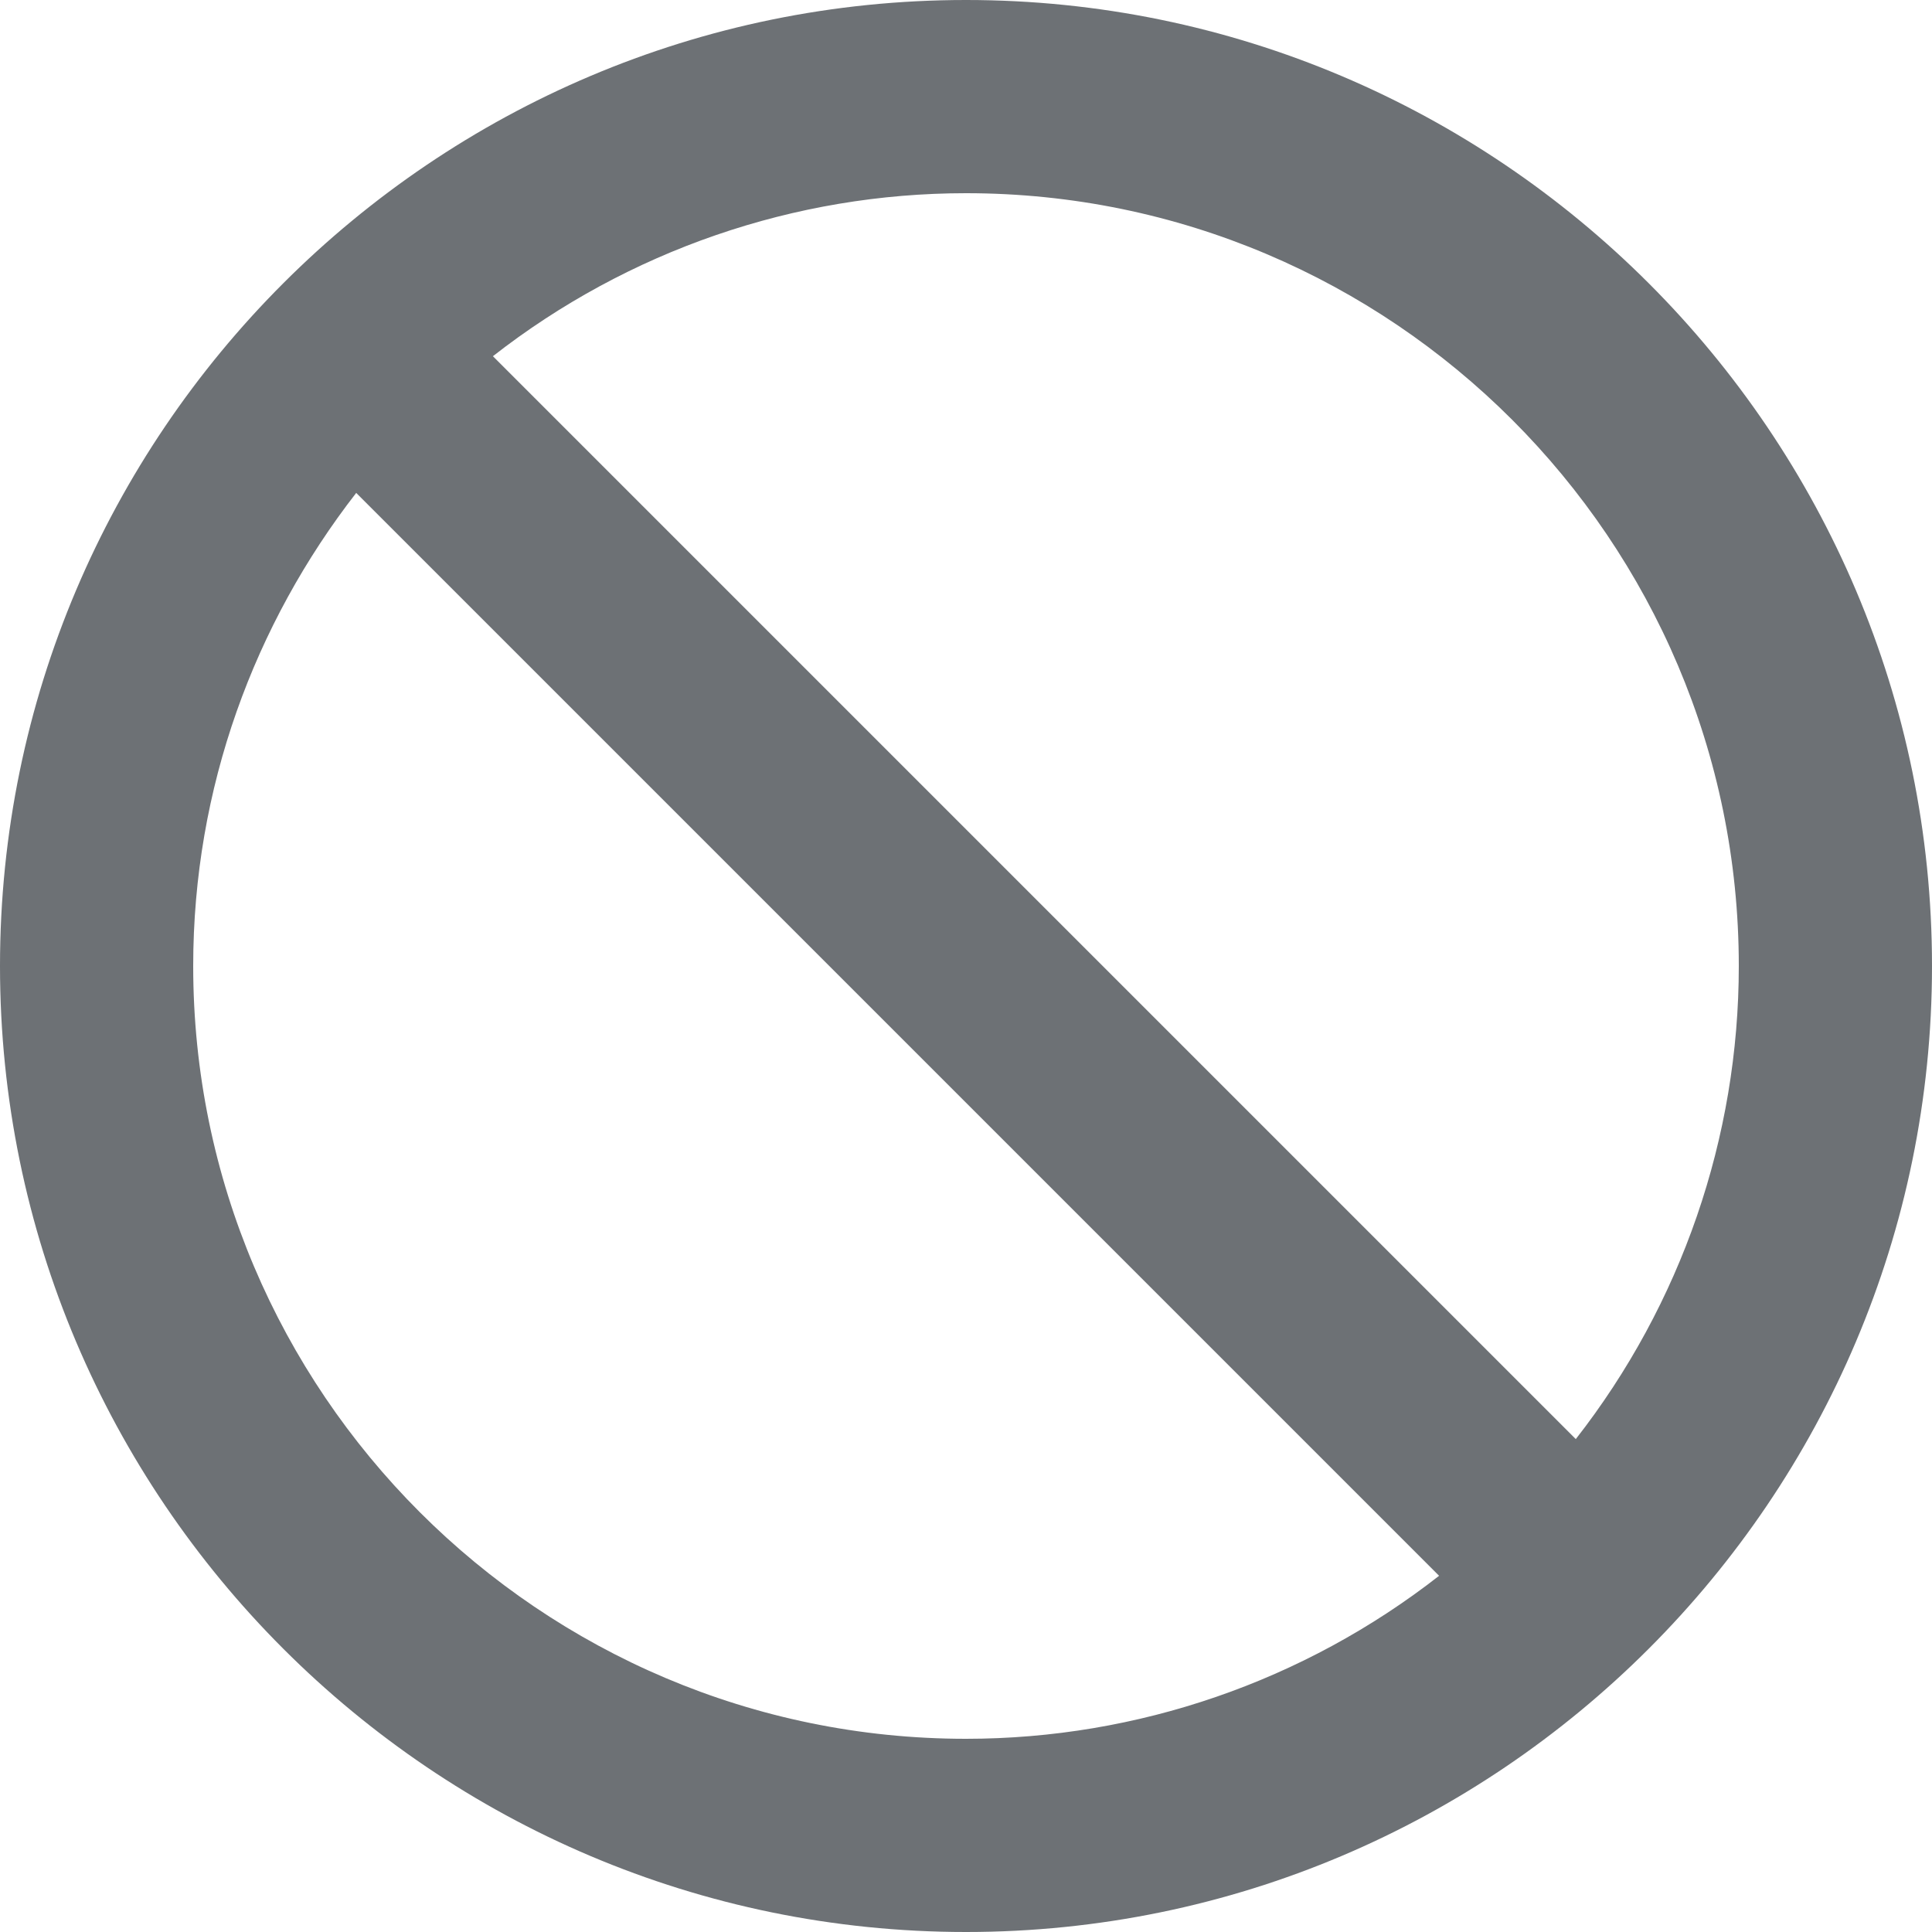 <svg width="16" height="16" viewBox="0 0 16 16" fill="none" xmlns="http://www.w3.org/2000/svg">
<path d="M1.6 8C1.6 6.523 2.108 5.166 2.95 4.082L11.918 13.05C10.799 13.924 9.42 14.4 8 14.4C4.471 14.4 1.6 11.529 1.6 8ZM13.05 11.918L4.082 2.95C5.201 2.076 6.58 1.6 8 1.6C11.529 1.6 14.4 4.471 14.4 8C14.4 9.42 13.924 10.799 13.05 11.918ZM0 8C0 12.411 3.589 16 8 16C12.411 16 16 12.411 16 8C16 3.589 12.411 0 8 0C3.589 0 0 3.589 0 8Z" fill="#6D7175"/>
</svg>
